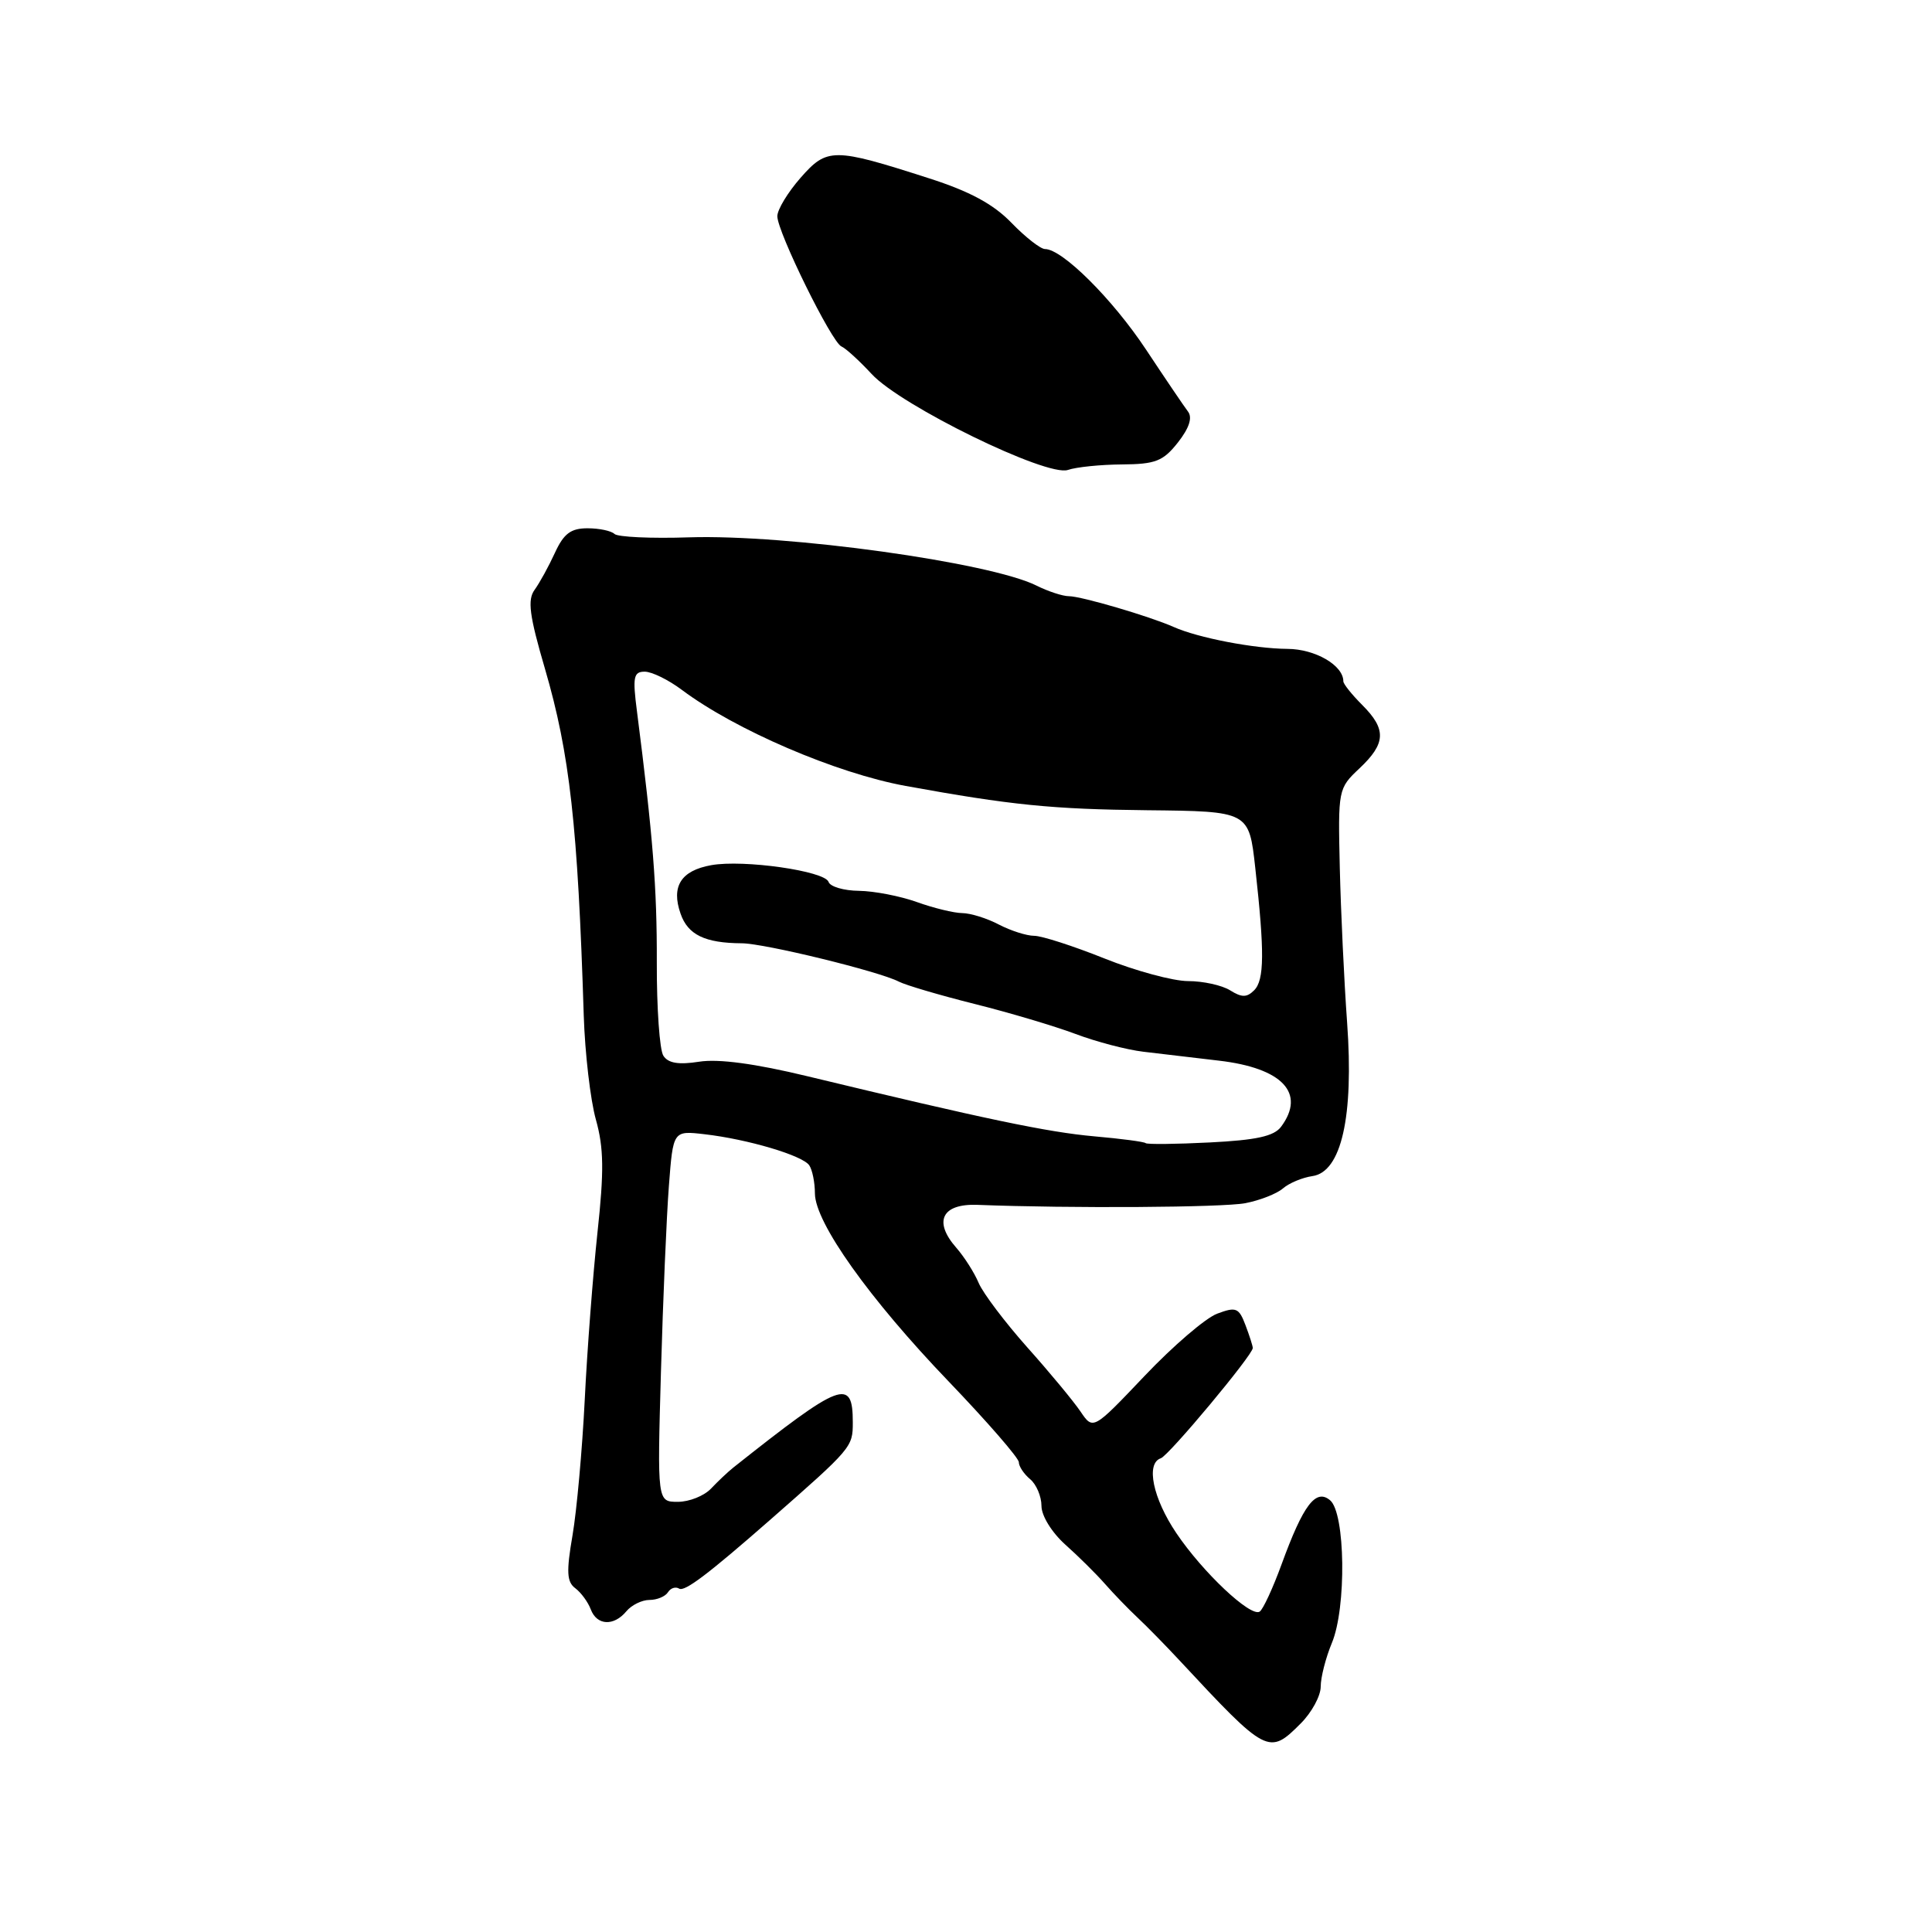 <?xml version="1.0" encoding="UTF-8" standalone="no"?>
<!DOCTYPE svg PUBLIC "-//W3C//DTD SVG 1.1//EN" "http://www.w3.org/Graphics/SVG/1.1/DTD/svg11.dtd" >
<svg xmlns="http://www.w3.org/2000/svg" xmlns:xlink="http://www.w3.org/1999/xlink" version="1.1" viewBox="0 0 256 256">
 <g >
 <path fill="currentColor"
d=" M 172.36 228.36 C 173.81 226.91 175.00 224.72 175.00 223.49 C 175.00 222.25 175.67 219.65 176.48 217.70 C 178.43 213.04 178.27 200.47 176.24 198.79 C 174.35 197.21 172.69 199.40 169.82 207.27 C 168.66 210.45 167.35 213.28 166.91 213.55 C 165.70 214.30 159.38 208.35 155.88 203.16 C 152.76 198.54 151.80 193.90 153.81 193.23 C 154.88 192.87 166.00 179.54 166.00 178.62 C 166.00 178.35 165.56 176.98 165.03 175.58 C 164.16 173.28 163.78 173.13 161.28 174.07 C 159.75 174.64 155.43 178.35 151.67 182.31 C 144.84 189.50 144.84 189.50 143.17 187.03 C 142.25 185.67 139.08 181.84 136.12 178.53 C 133.17 175.21 130.27 171.38 129.68 170.00 C 129.10 168.62 127.76 166.53 126.72 165.34 C 123.64 161.84 124.81 159.47 129.52 159.65 C 141.88 160.13 161.98 160.00 165.00 159.43 C 166.93 159.06 169.18 158.18 170.00 157.47 C 170.82 156.76 172.58 156.03 173.90 155.84 C 177.74 155.29 179.40 147.96 178.50 135.50 C 178.10 130.00 177.67 120.78 177.53 115.00 C 177.29 104.61 177.31 104.47 180.14 101.81 C 183.65 98.50 183.73 96.64 180.50 93.41 C 179.12 92.03 178.00 90.63 178.00 90.28 C 178.00 88.16 174.28 86.00 170.60 85.98 C 166.19 85.95 158.74 84.52 155.50 83.07 C 152.35 81.67 143.28 79.00 141.64 79.00 C 140.83 79.00 138.89 78.37 137.33 77.59 C 131.14 74.51 104.33 70.79 91.33 71.20 C 86.29 71.37 81.83 71.16 81.42 70.75 C 81.00 70.34 79.40 70.00 77.85 70.00 C 75.64 70.00 74.70 70.70 73.53 73.25 C 72.71 75.04 71.50 77.24 70.84 78.15 C 69.87 79.48 70.14 81.55 72.22 88.65 C 75.50 99.90 76.56 109.37 77.35 134.57 C 77.51 139.55 78.23 145.76 78.96 148.36 C 80.01 152.11 80.05 155.18 79.17 163.29 C 78.57 168.91 77.80 178.90 77.48 185.50 C 77.15 192.10 76.42 200.18 75.86 203.45 C 75.03 208.27 75.10 209.61 76.23 210.45 C 77.00 211.03 77.92 212.29 78.28 213.25 C 79.09 215.40 81.33 215.51 83.00 213.50 C 83.68 212.68 85.06 212.00 86.06 212.00 C 87.06 212.00 88.16 211.54 88.51 210.98 C 88.86 210.42 89.52 210.21 89.99 210.50 C 90.72 210.94 93.78 208.63 102.00 201.43 C 112.90 191.87 113.00 191.75 113.00 188.48 C 113.00 182.52 111.52 183.08 97.18 194.45 C 96.45 195.03 95.12 196.29 94.21 197.25 C 93.30 198.21 91.33 199.00 89.82 199.00 C 87.09 199.00 87.09 199.00 87.58 181.75 C 87.85 172.26 88.32 161.20 88.63 157.16 C 89.19 149.81 89.19 149.81 93.34 150.29 C 99.09 150.95 106.35 153.11 107.23 154.41 C 107.64 155.01 107.98 156.69 107.98 158.14 C 108.01 162.01 115.17 172.08 125.72 183.07 C 130.82 188.39 135.00 193.20 135.00 193.75 C 135.00 194.30 135.68 195.32 136.50 196.00 C 137.32 196.68 138.00 198.28 138.00 199.54 C 138.00 200.85 139.36 203.05 141.16 204.67 C 142.90 206.22 145.27 208.57 146.41 209.87 C 147.56 211.18 149.52 213.21 150.76 214.37 C 152.01 215.54 154.48 218.07 156.26 219.98 C 167.88 232.47 168.13 232.60 172.36 228.36 Z  M 148.66 61.54 C 153.12 61.51 154.12 61.11 156.08 58.63 C 157.57 56.73 158.03 55.35 157.42 54.54 C 156.91 53.87 154.41 50.18 151.86 46.33 C 147.43 39.64 140.76 33.00 138.47 33.00 C 137.88 33.00 135.88 31.44 134.02 29.52 C 131.62 27.04 128.49 25.35 123.08 23.62 C 110.43 19.55 109.60 19.55 106.07 23.57 C 104.38 25.50 103.00 27.78 103.00 28.65 C 103.00 30.73 110.21 45.39 111.50 45.91 C 112.05 46.14 113.85 47.78 115.50 49.56 C 119.39 53.78 138.72 63.22 141.50 62.27 C 142.60 61.89 145.82 61.56 148.66 61.54 Z  M 151.80 151.47 C 151.62 151.29 148.55 150.88 144.99 150.57 C 138.81 150.02 130.51 148.28 107.00 142.61 C 100.05 140.93 95.20 140.28 92.65 140.68 C 89.92 141.11 88.53 140.88 87.90 139.89 C 87.40 139.13 87.01 133.55 87.03 127.50 C 87.06 117.60 86.52 110.80 84.40 94.25 C 83.81 89.70 83.95 89.00 85.43 89.00 C 86.37 89.00 88.57 90.08 90.32 91.39 C 97.41 96.71 110.79 102.46 120.00 104.14 C 133.95 106.68 139.41 107.23 152.00 107.36 C 165.50 107.50 165.50 107.50 166.33 115.00 C 167.57 126.16 167.54 129.86 166.18 131.22 C 165.21 132.19 164.54 132.19 162.99 131.22 C 161.91 130.55 159.41 130.00 157.43 130.00 C 155.45 130.00 150.46 128.65 146.34 127.00 C 142.22 125.35 138.03 124.00 137.04 124.00 C 136.04 124.00 133.94 123.33 132.36 122.51 C 130.79 121.68 128.60 121.00 127.50 120.99 C 126.40 120.98 123.70 120.32 121.50 119.53 C 119.30 118.74 115.85 118.07 113.83 118.04 C 111.82 118.02 110.00 117.49 109.79 116.86 C 109.30 115.41 98.53 113.87 94.24 114.64 C 90.23 115.36 88.91 117.45 90.18 121.07 C 91.15 123.87 93.41 124.96 98.28 124.99 C 101.30 125.00 116.51 128.72 119.10 130.07 C 119.98 130.53 124.48 131.86 129.10 133.02 C 133.72 134.17 139.75 135.97 142.50 137.00 C 145.25 138.04 149.30 139.10 151.50 139.36 C 153.70 139.62 158.20 140.15 161.50 140.54 C 169.93 141.52 173.06 144.85 169.75 149.30 C 168.81 150.56 166.47 151.07 160.31 151.38 C 155.81 151.61 151.98 151.65 151.80 151.47 Z "/>
</g>
</svg>